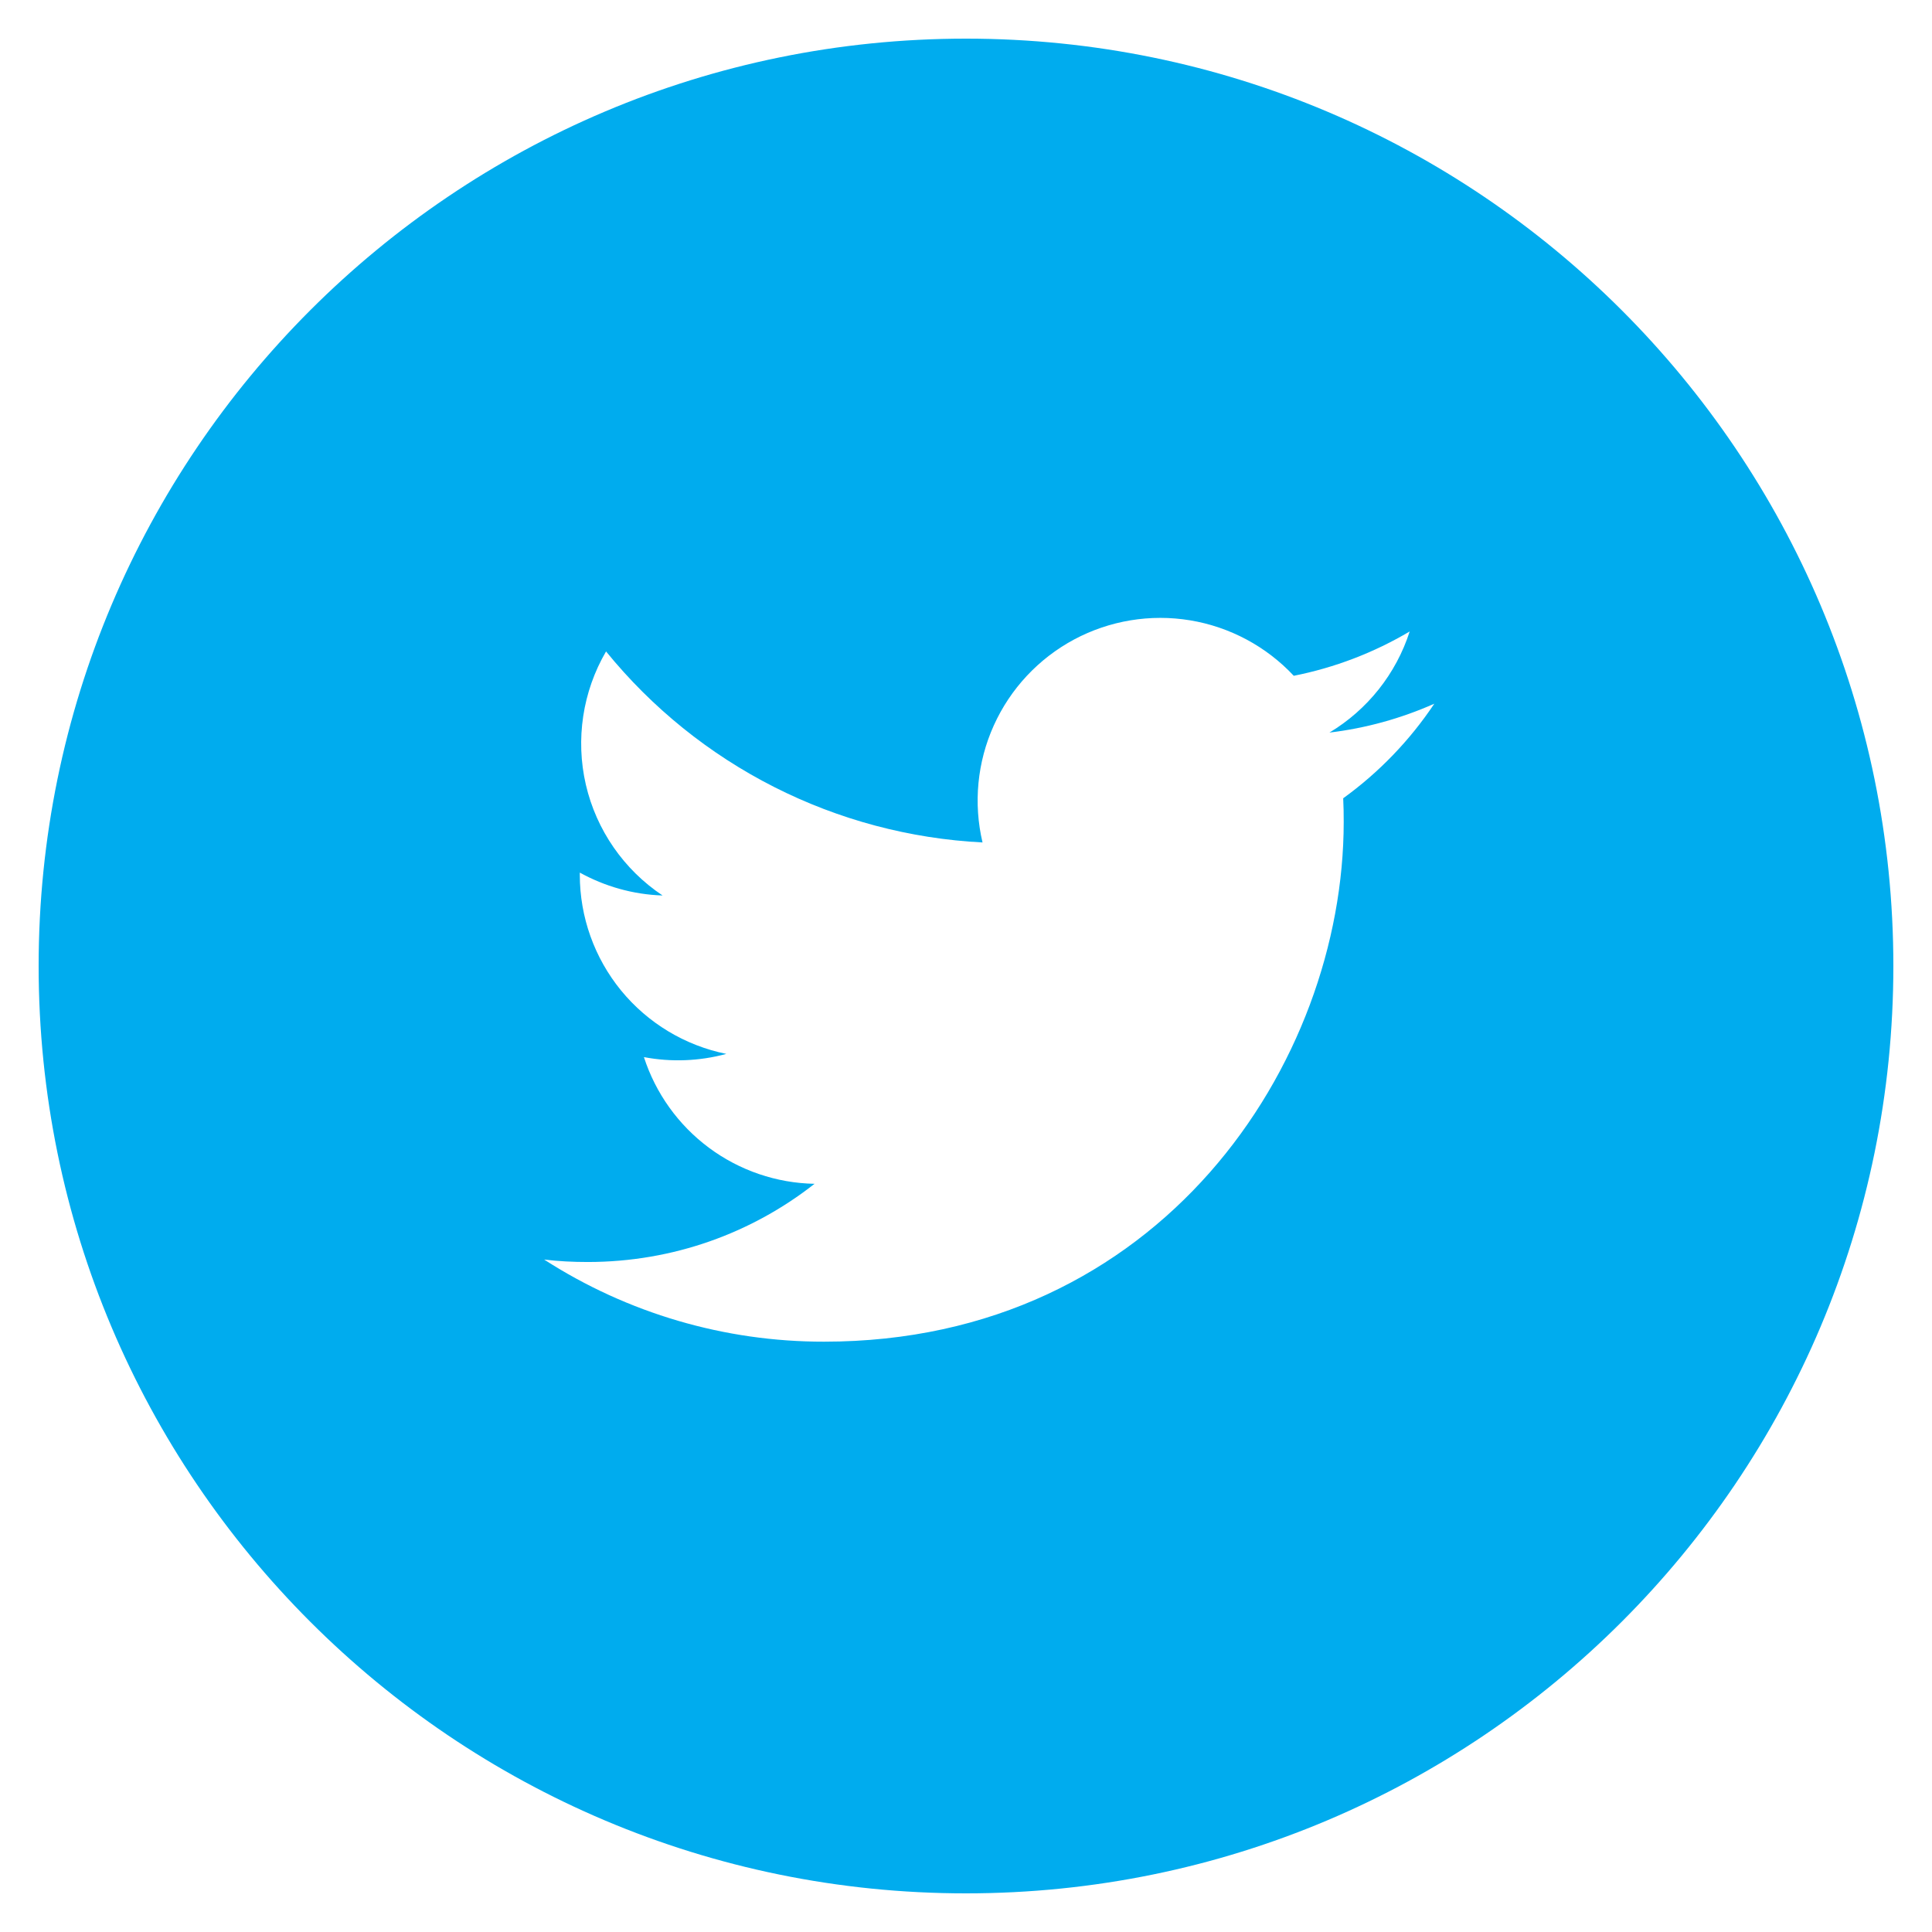 <svg xmlns="http://www.w3.org/2000/svg" width="38" height="38" fill="none" viewBox="0 0 38 38"><path fill="#00ACEE" d="M19 0.76C8.926 0.76 0.76 8.926 0.76 19C0.76 29.074 8.926 37.24 19 37.24C29.074 37.24 37.24 29.074 37.24 19C37.24 8.926 29.074 0.76 19 0.76ZM26.419 15.701C26.427 15.857 26.429 16.013 26.429 16.165C26.429 20.915 22.817 26.389 16.209 26.389C14.256 26.392 12.344 25.831 10.703 24.774C10.982 24.808 11.269 24.822 11.559 24.822C13.243 24.822 14.791 24.25 16.021 23.284C15.271 23.27 14.546 23.022 13.944 22.575C13.343 22.128 12.896 21.505 12.665 20.792C13.203 20.894 13.757 20.872 14.286 20.729C13.473 20.564 12.742 20.124 12.216 19.482C11.691 18.84 11.404 18.036 11.404 17.206V17.163C11.888 17.43 12.443 17.594 13.032 17.613C12.27 17.105 11.73 16.326 11.523 15.434C11.317 14.542 11.459 13.604 11.92 12.813C12.823 13.923 13.948 14.831 15.224 15.478C16.499 16.125 17.896 16.497 19.325 16.57C19.143 15.799 19.221 14.99 19.547 14.268C19.873 13.546 20.428 12.952 21.126 12.578C21.824 12.205 22.626 12.072 23.408 12.201C24.189 12.33 24.906 12.714 25.447 13.292C26.25 13.133 27.021 12.838 27.727 12.42C27.459 13.253 26.897 13.96 26.148 14.409C26.86 14.324 27.555 14.132 28.211 13.841C27.729 14.563 27.122 15.193 26.419 15.701Z"/></svg>